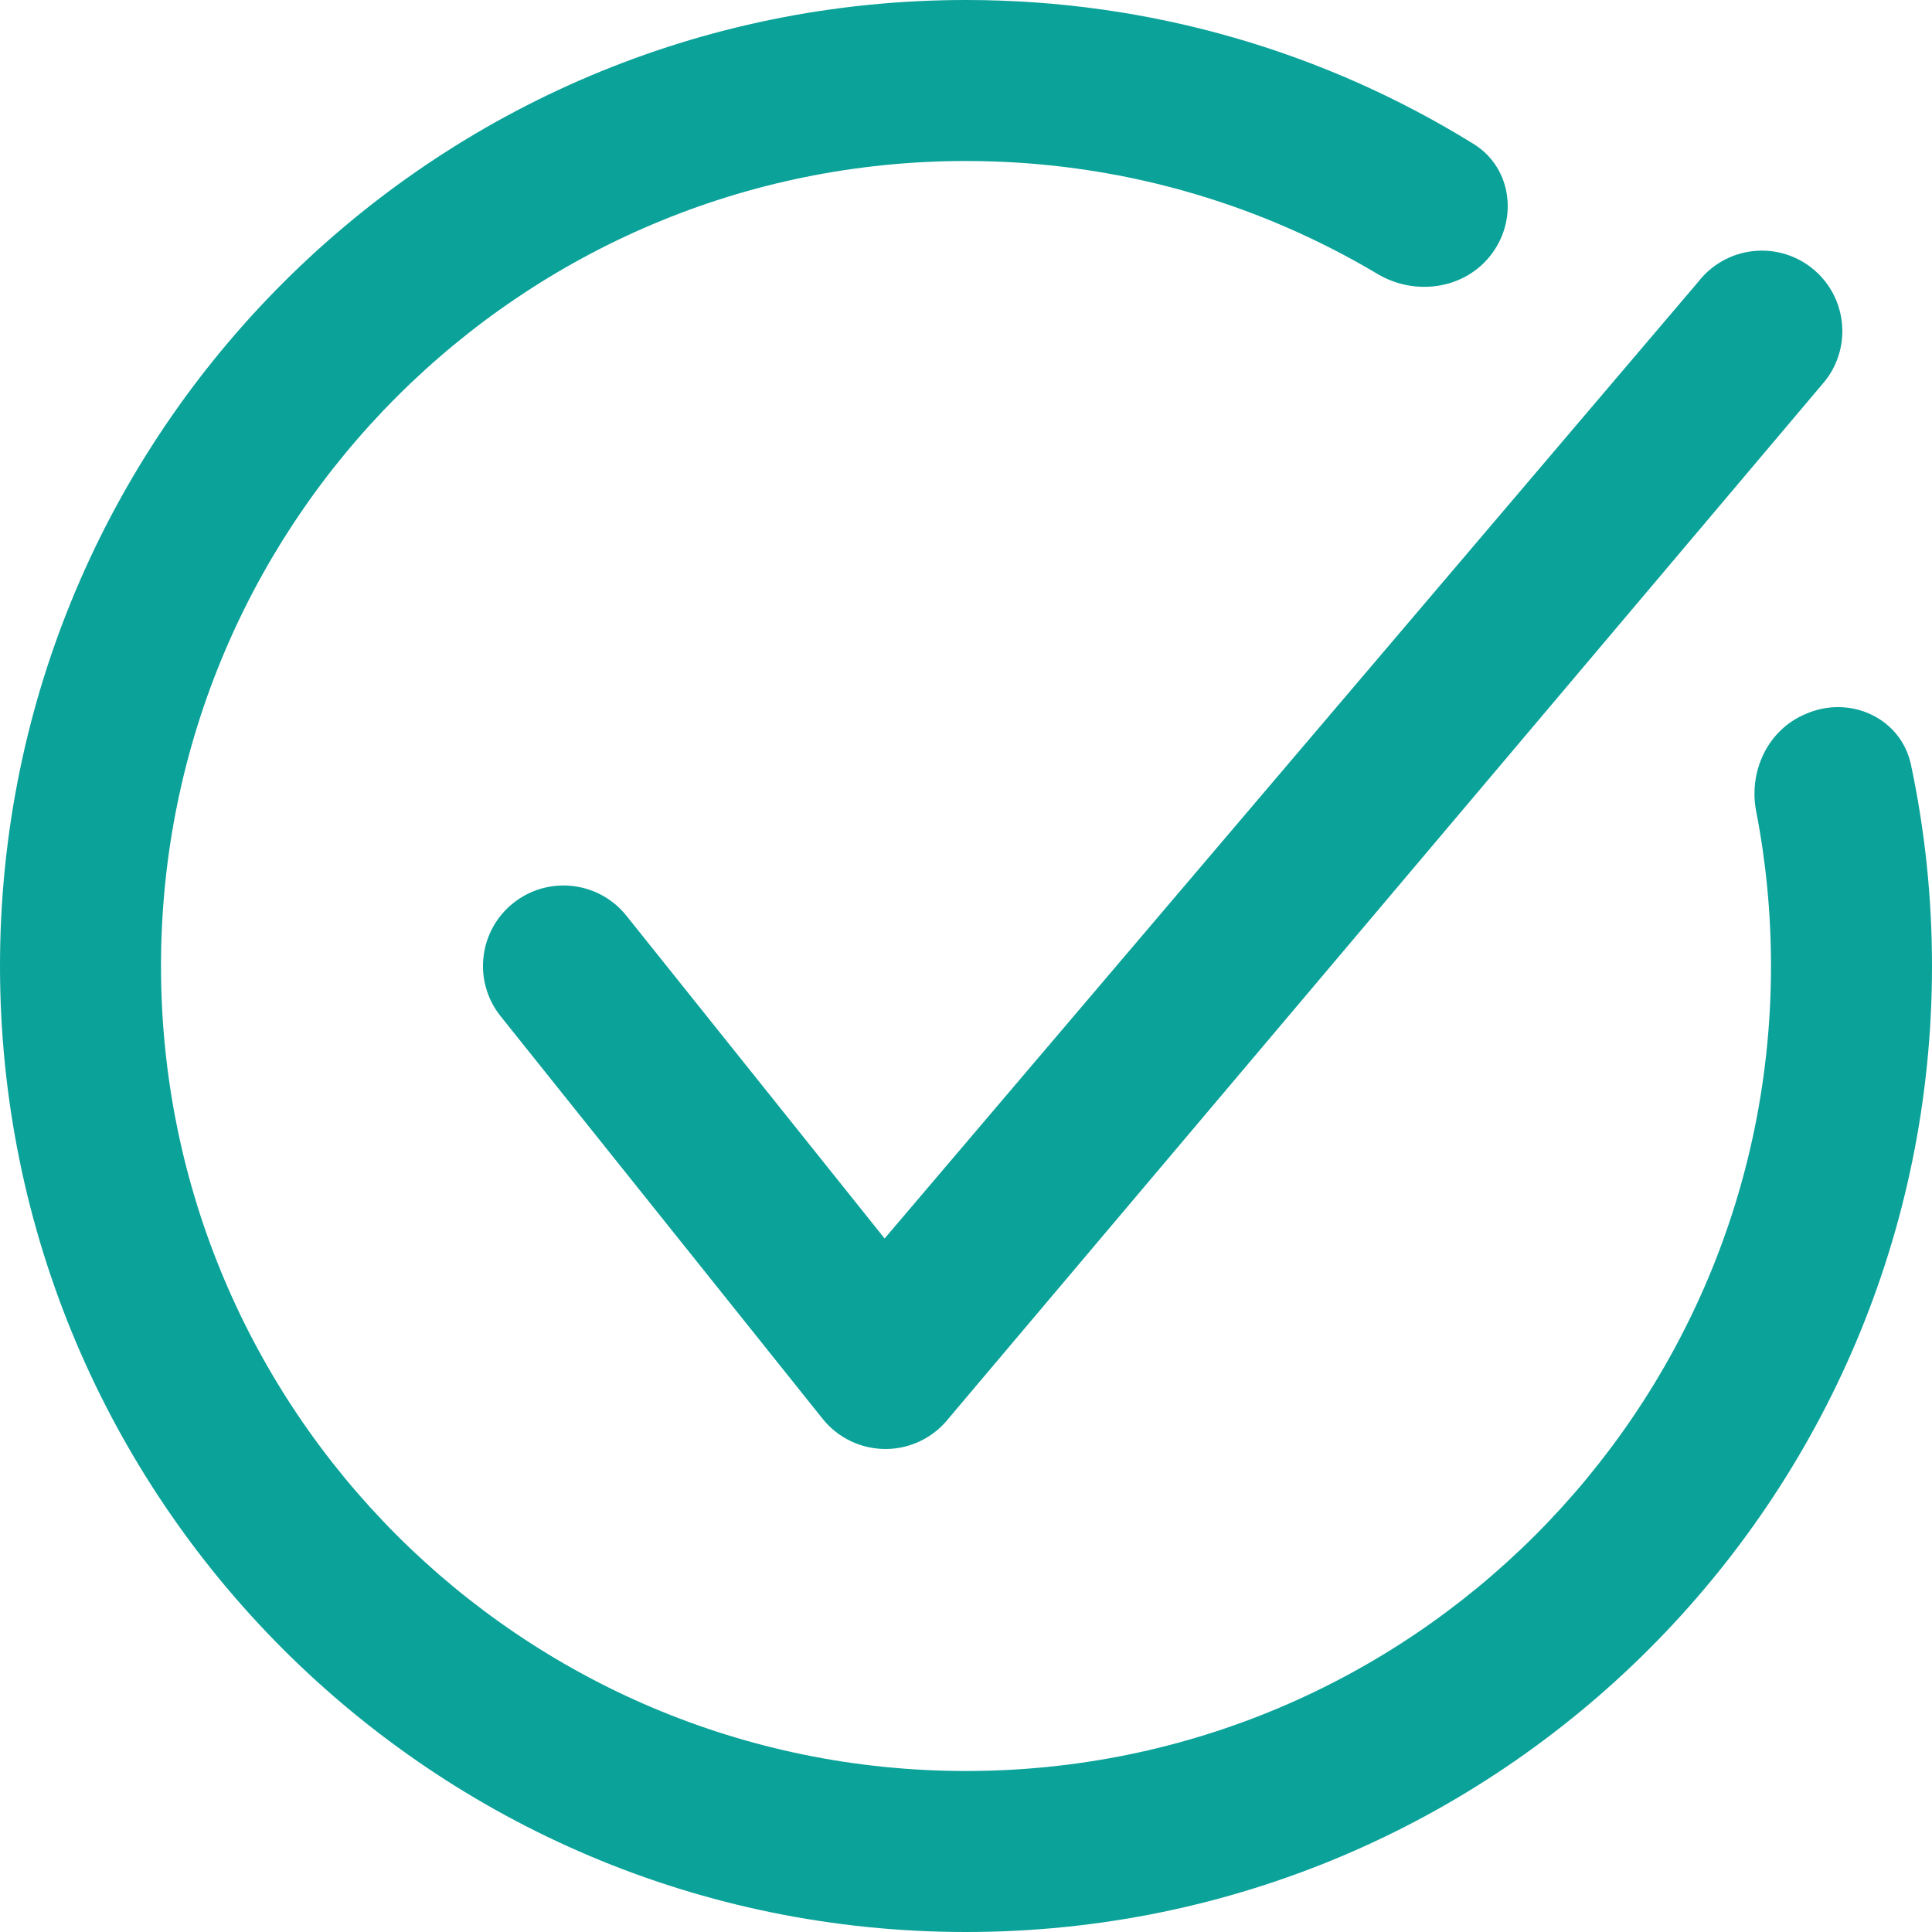 <svg width="24" height="24" viewBox="0 0 24 24" fill="none" xmlns="http://www.w3.org/2000/svg" role="presentation" class="ReasonsToSignUp___style-module__checkmark___1i_sW"><path d="M12 24C18.627 24 24 18.627 24 12C24 11.143 23.91 10.307 23.739 9.501C23.616 8.919 22.982 8.63 22.436 8.867L22.415 8.876C21.955 9.077 21.72 9.587 21.816 10.08C21.937 10.701 22 11.343 22 12C22 17.523 17.523 22 12 22C6.477 22 2 17.523 2 12C2 6.477 6.477 2 12 2C13.868 2 15.616 2.512 17.112 3.403C17.564 3.672 18.157 3.601 18.495 3.199C18.865 2.759 18.794 2.09 18.305 1.788C16.473 0.654 14.313 0 12 0C5.373 0 0 5.373 0 12C0 18.627 5.373 24 12 24Z" fill="#0aa299"></path><path d="M21.097 3.5C21.436 3.064 22.064 2.985 22.5 3.324C22.936 3.663 23.015 4.292 22.675 4.728C19.217 8.822 11.789 17.614 11.789 17.614C11.601 17.855 11.313 17.998 11.007 18C10.701 18.002 10.41 17.864 10.219 17.625L6.219 12.624C5.874 12.193 5.944 11.564 6.375 11.219C6.807 10.874 7.436 10.944 7.781 11.375L10.989 15.385C14.404 11.37 17.852 7.315 21.097 3.5Z" fill="#0aa299"></path></svg>